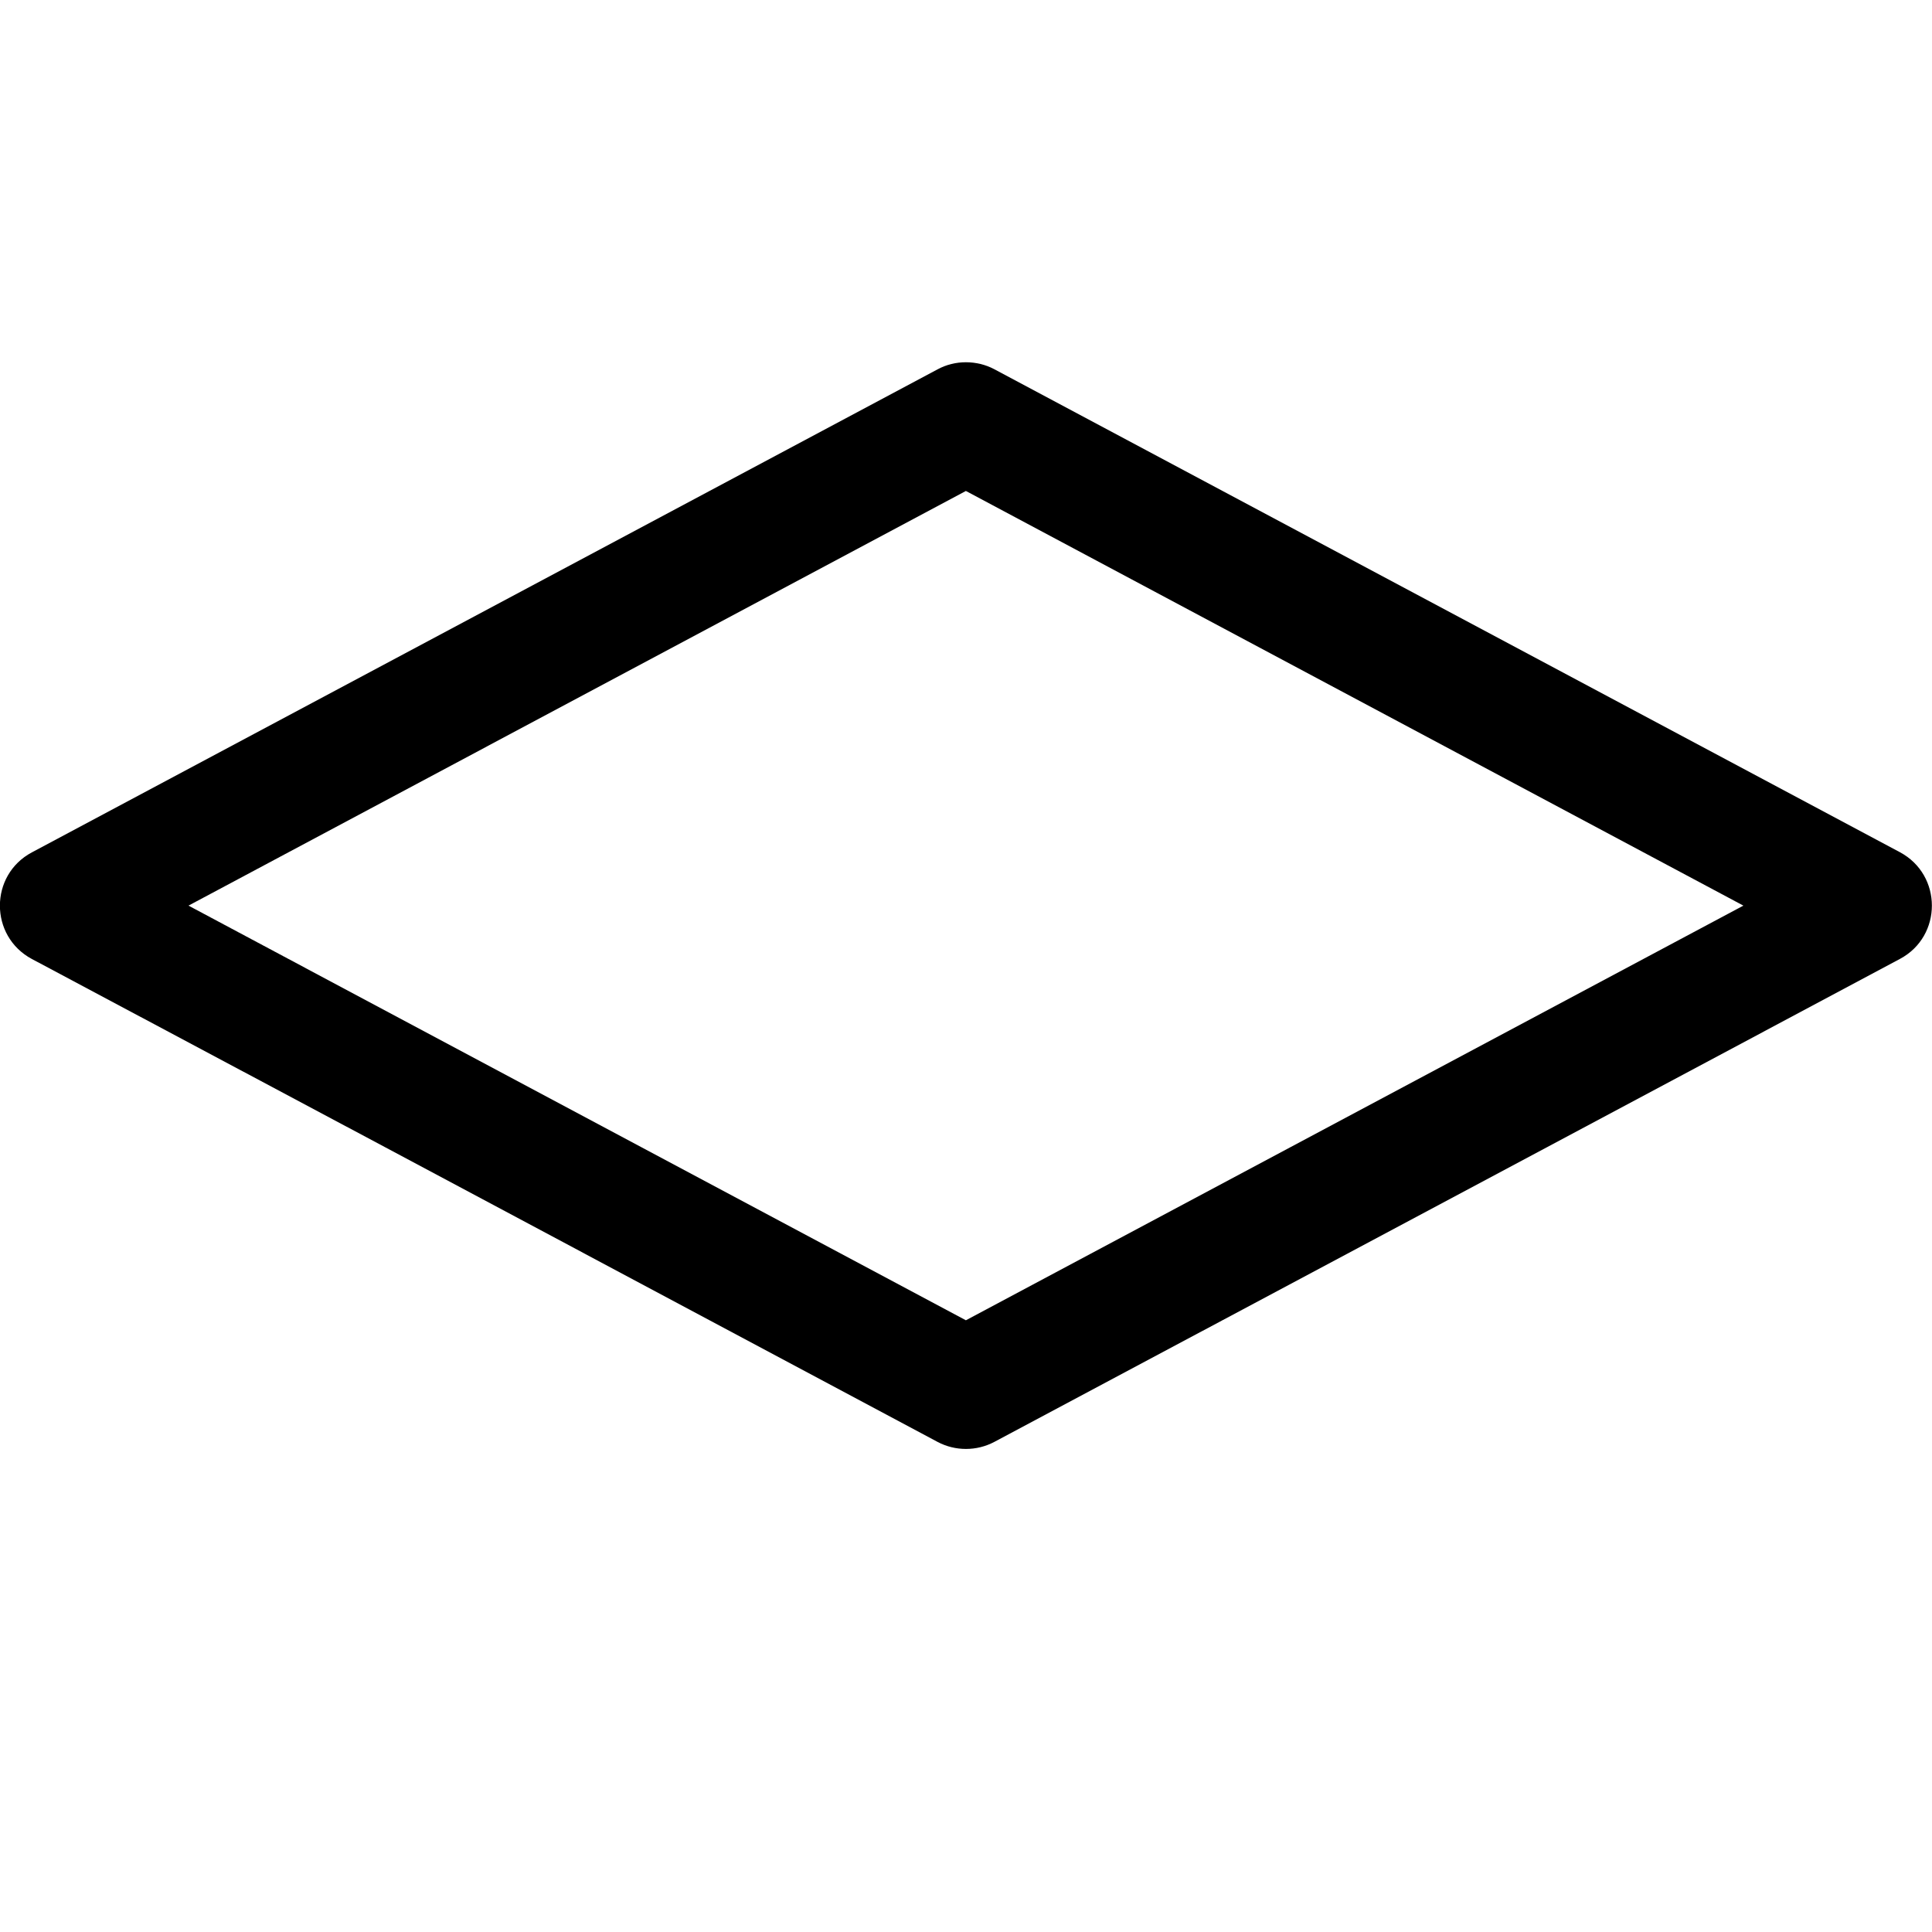 <svg
   xmlns="http://www.w3.org/2000/svg"
   viewBox="0 0 16 16"
   class="bi bi-layers"
   fill="currentColor"
   height="16"
   width="16">
  <path
     d="M 7.999,3 C 7.918,3 7.838,3.019 7.764,3.059 l -7.5,4 c -0.353,0.188 -0.353,0.694 0,0.883 L 3.188,9.5 7.764,11.941 c 0.147,0.078 0.324,0.078 0.471,0 L 12.813,9.5 15.735,7.941 c 0.352,-0.188 0.352,-0.694 0,-0.883 l -7.5,-4 C 8.162,3.019 8.08,3 7.999,3 Z m 0,1.066 L 14.438,7.5 7.999,10.934 1.561,7.5 Z"
     id="path2" />
</svg>
